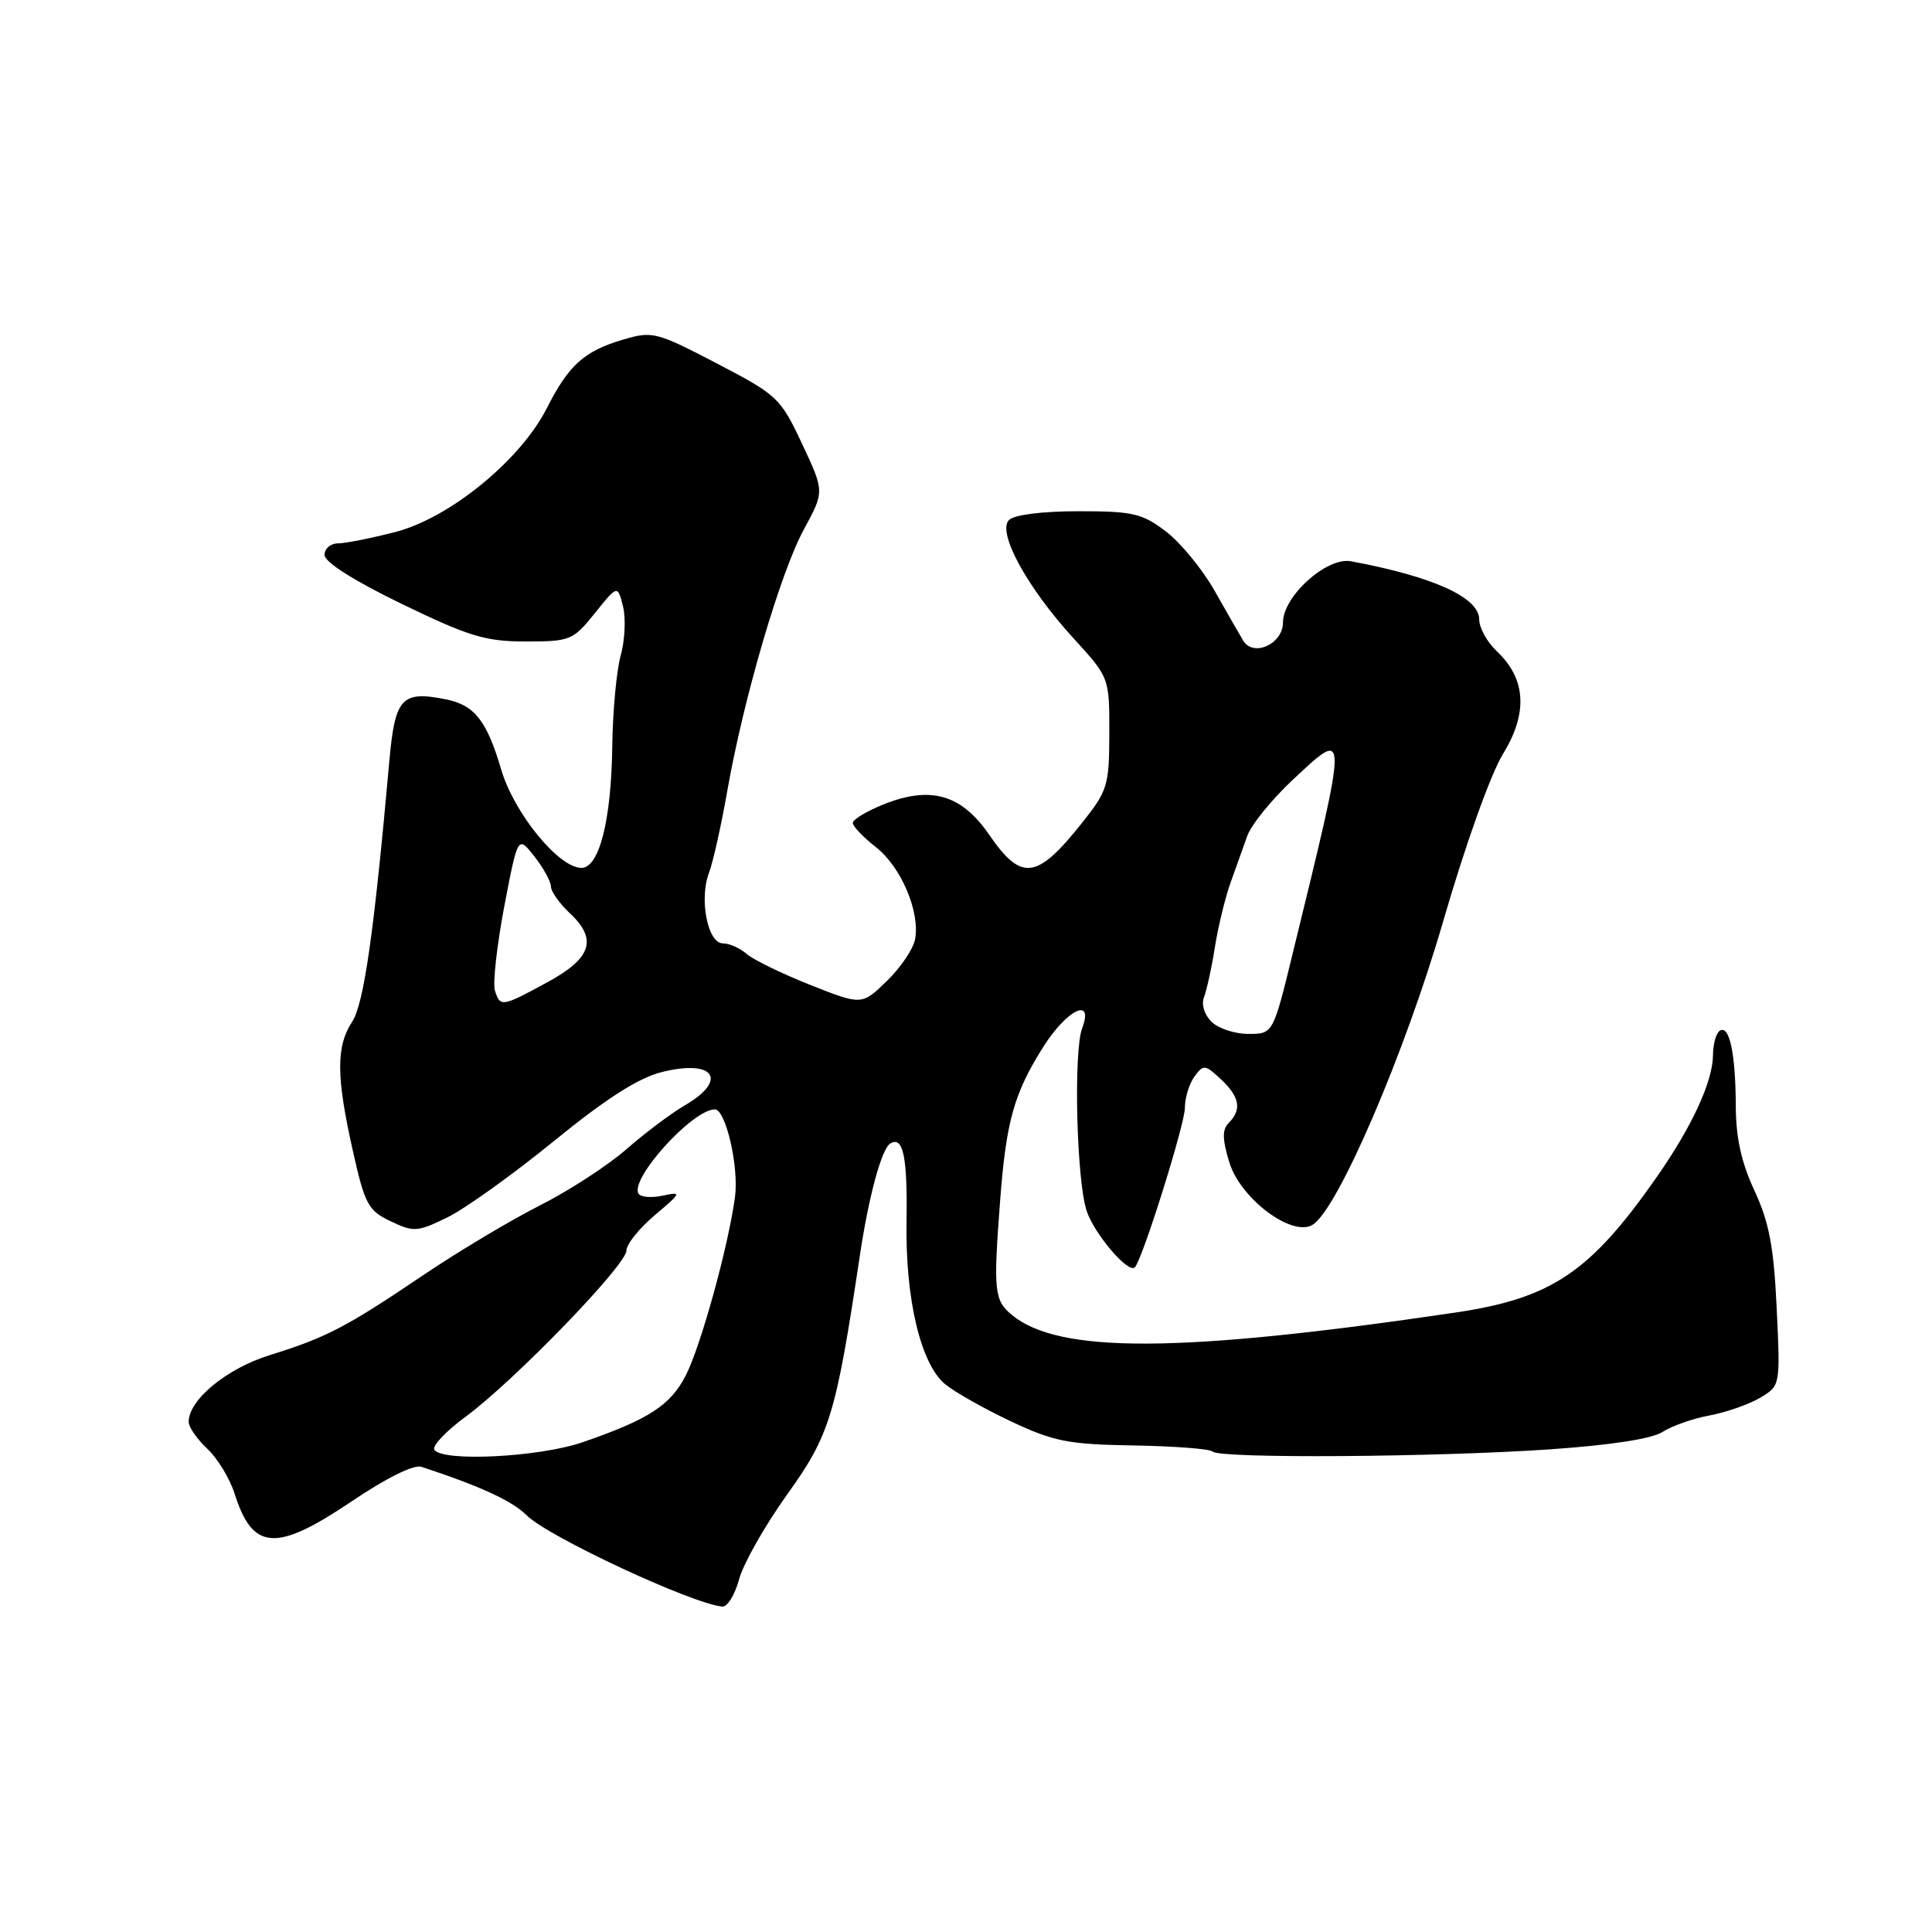 <?xml version="1.0" encoding="UTF-8" standalone="no"?>
<!DOCTYPE svg PUBLIC "-//W3C//DTD SVG 1.1//EN" "http://www.w3.org/Graphics/SVG/1.1/DTD/svg11.dtd" >
<svg xmlns="http://www.w3.org/2000/svg" xmlns:xlink="http://www.w3.org/1999/xlink" version="1.1" viewBox="0 0 256 256">
 <g >
 <path fill="currentColor"
d=" M 97.94 209.25 C 98.49 207.19 101.37 202.12 104.32 198.00 C 109.96 190.14 110.77 187.47 113.93 166.41 C 115.10 158.55 116.81 152.23 117.96 151.53 C 119.67 150.47 120.26 153.26 120.12 161.86 C 119.95 172.11 121.99 180.71 125.22 183.40 C 126.47 184.44 130.40 186.66 133.94 188.33 C 139.63 191.01 141.53 191.39 150.20 191.53 C 155.60 191.62 160.32 191.98 160.68 192.34 C 161.61 193.28 190.11 193.09 205.29 192.05 C 213.37 191.50 218.90 190.65 220.29 189.74 C 221.51 188.95 224.30 187.97 226.50 187.56 C 228.70 187.15 231.72 186.10 233.21 185.22 C 235.91 183.62 235.91 183.62 235.42 173.34 C 235.04 165.22 234.42 161.95 232.48 157.78 C 230.74 154.05 230.01 150.74 230.00 146.50 C 229.97 139.59 229.16 135.78 227.89 136.57 C 227.40 136.87 226.99 138.33 226.98 139.81 C 226.95 143.33 224.18 149.32 219.46 156.06 C 210.67 168.62 205.57 172.04 192.79 173.93 C 156.35 179.31 140.32 179.39 134.07 174.23 C 131.73 172.29 131.61 171.06 132.53 159.00 C 133.32 148.60 134.36 144.87 138.22 138.75 C 141.36 133.76 144.98 132.01 143.39 136.25 C 142.23 139.33 142.65 156.40 143.98 160.43 C 145.00 163.52 149.54 168.83 150.38 167.92 C 151.40 166.82 157.00 148.97 157.00 146.82 C 157.00 145.48 157.57 143.60 158.27 142.65 C 159.46 141.02 159.67 141.04 161.77 143.00 C 164.26 145.32 164.57 147.03 162.83 148.77 C 161.94 149.66 161.95 150.90 162.88 153.98 C 164.32 158.80 171.21 163.97 173.93 162.29 C 177.27 160.24 186.16 139.56 191.25 122.01 C 194.15 111.99 197.53 102.54 199.16 99.89 C 202.48 94.49 202.21 89.94 198.34 86.30 C 197.05 85.09 196.00 83.19 196.00 82.07 C 196.00 79.16 189.88 76.39 179.00 74.37 C 175.80 73.78 170.00 79.01 170.00 82.48 C 170.00 85.33 166.08 87.11 164.73 84.89 C 164.27 84.12 162.57 81.17 160.96 78.31 C 159.35 75.46 156.44 71.91 154.50 70.43 C 151.34 68.02 150.12 67.74 142.91 67.74 C 138.13 67.74 134.39 68.21 133.70 68.90 C 132.09 70.51 136.07 77.82 142.23 84.56 C 147.00 89.78 147.00 89.78 146.99 97.14 C 146.98 104.07 146.77 104.76 143.41 108.99 C 137.39 116.57 135.36 116.84 131.08 110.62 C 127.40 105.26 123.32 104.09 117.09 106.58 C 114.84 107.48 113.00 108.59 113.00 109.04 C 113.00 109.49 114.38 110.93 116.06 112.25 C 119.41 114.87 121.94 120.84 121.25 124.47 C 121.01 125.75 119.32 128.24 117.50 130.00 C 114.19 133.21 114.19 133.21 107.34 130.50 C 103.58 129.00 99.79 127.16 98.92 126.39 C 98.05 125.63 96.64 125.00 95.78 125.00 C 93.77 125.00 92.62 119.14 93.94 115.67 C 94.48 114.25 95.57 109.36 96.37 104.79 C 98.52 92.55 103.41 75.86 106.52 70.14 C 109.25 65.13 109.25 65.13 106.28 58.81 C 103.42 52.72 103.03 52.35 94.97 48.15 C 86.97 43.98 86.45 43.85 82.56 45.00 C 77.41 46.52 75.36 48.36 72.45 54.10 C 68.97 60.96 59.63 68.60 52.43 70.48 C 49.21 71.31 45.77 72.00 44.79 72.00 C 43.81 72.00 43.00 72.69 43.00 73.53 C 43.00 74.48 46.88 76.94 53.25 80.03 C 62.14 84.33 64.32 85.00 69.65 85.00 C 75.56 85.00 75.93 84.85 78.82 81.25 C 81.83 77.50 81.83 77.50 82.55 80.34 C 82.94 81.90 82.81 84.83 82.25 86.84 C 81.69 88.85 81.19 94.25 81.13 98.83 C 81.01 108.66 79.41 115.00 77.04 115.00 C 74.03 115.00 68.12 107.76 66.41 101.97 C 64.51 95.50 62.88 93.43 59.10 92.67 C 53.22 91.49 52.34 92.45 51.59 100.83 C 49.56 123.62 48.22 133.01 46.66 135.39 C 44.53 138.65 44.54 142.61 46.73 152.38 C 48.34 159.59 48.77 160.40 51.76 161.82 C 54.81 163.28 55.31 163.25 59.26 161.32 C 61.59 160.19 67.94 155.64 73.37 151.22 C 80.26 145.60 84.57 142.84 87.67 142.06 C 94.62 140.31 96.56 143.08 90.75 146.46 C 88.96 147.50 85.47 150.12 83.00 152.28 C 80.53 154.44 75.36 157.80 71.51 159.74 C 67.67 161.68 60.69 165.85 56.01 169.01 C 45.82 175.89 43.29 177.21 35.66 179.59 C 30.00 181.36 25.00 185.50 25.00 188.40 C 25.00 189.09 26.11 190.70 27.47 191.97 C 28.83 193.25 30.45 195.92 31.08 197.90 C 33.48 205.50 36.57 205.70 46.64 198.91 C 51.19 195.84 54.84 194.03 55.84 194.36 C 63.65 196.93 67.87 198.87 69.79 200.79 C 72.61 203.61 91.65 212.50 95.71 212.88 C 96.38 212.95 97.38 211.31 97.94 209.25 Z  M 57.55 192.09 C 57.24 191.59 59.13 189.60 61.75 187.68 C 68.15 182.96 83.00 167.62 83.00 165.72 C 83.00 164.88 84.69 162.77 86.75 161.03 C 90.31 158.02 90.37 157.89 87.81 158.43 C 86.33 158.75 84.89 158.63 84.61 158.17 C 83.41 156.23 91.77 147.00 94.72 147.00 C 96.17 147.00 97.93 154.65 97.39 158.61 C 96.51 165.15 92.88 178.29 90.88 182.23 C 88.85 186.21 85.95 188.09 77.18 191.11 C 71.43 193.09 58.57 193.73 57.55 192.09 Z  M 160.51 135.37 C 159.58 134.44 159.16 133.05 159.54 132.12 C 159.89 131.23 160.55 128.25 160.98 125.50 C 161.42 122.75 162.35 118.92 163.04 117.00 C 163.73 115.08 164.73 112.28 165.26 110.79 C 165.78 109.30 168.52 105.92 171.34 103.29 C 178.69 96.42 178.69 96.07 171.31 126.25 C 168.69 137.00 168.69 137.00 165.41 137.00 C 163.61 137.00 161.41 136.27 160.51 135.37 Z  M 65.58 131.25 C 65.28 130.29 65.84 125.27 66.82 120.10 C 68.62 110.70 68.62 110.70 70.81 113.48 C 72.01 115.02 73.00 116.81 73.00 117.46 C 73.00 118.12 74.14 119.73 75.54 121.04 C 79.21 124.48 78.37 126.99 72.50 130.17 C 66.48 133.44 66.28 133.47 65.58 131.25 Z "/>
</g>
</svg>